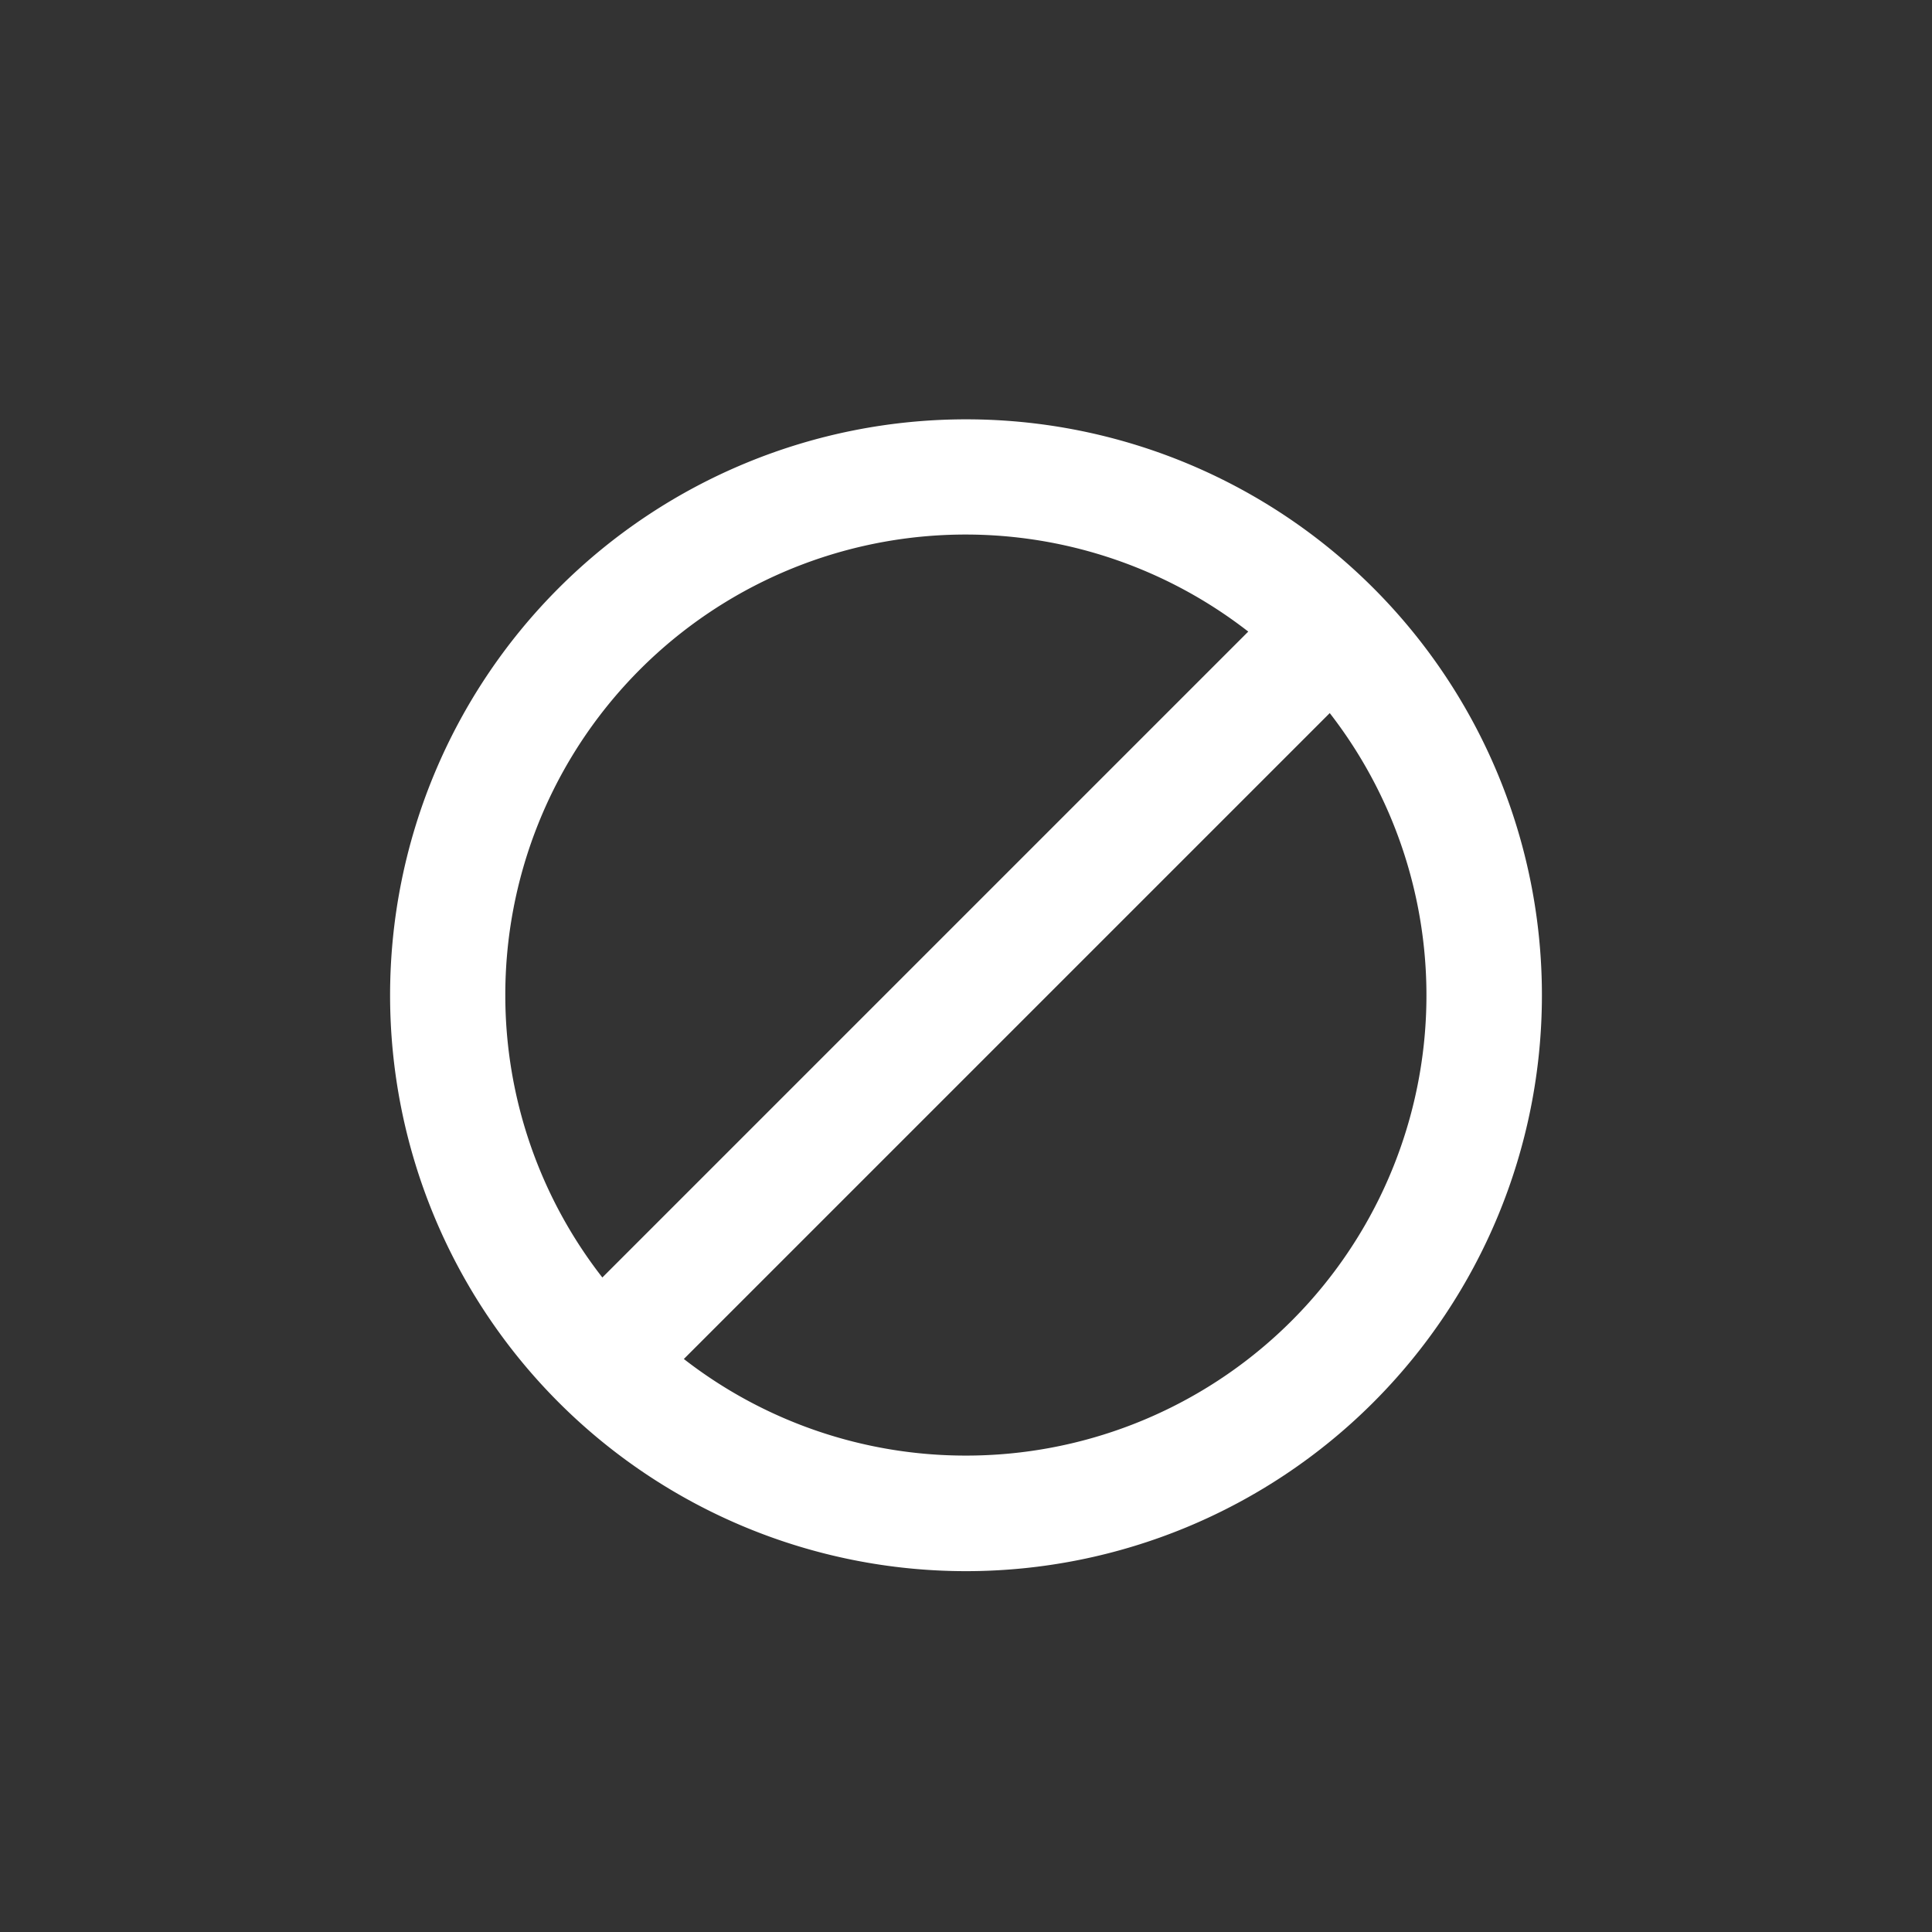 <svg data-name="구성 요소 37 – 2" xmlns="http://www.w3.org/2000/svg" width="22" height="22" viewBox="0 0 22 22">
    <rect x="0" y="0" width="22" height="22" fill="#333333" stroke="none"/>
    <g data-name="그룹 35">
        <path data-name="패스 2476" d="M6.558 0a6.558 6.558 0 1 0 6.558 6.558A6.556 6.556 0 0 0 6.558 0zM1.312 6.558a5.241 5.241 0 0 1 8.46-4.141L2.417 9.772a5.227 5.227 0 0 1-1.105-3.214zM6.558 11.8a5.227 5.227 0 0 1-3.213-1.1L10.7 3.345A5.241 5.241 0 0 1 6.558 11.8z" style="fill:#fff" transform="translate(4.442 4.775)"/>
    </g>
    <path data-name="사각형 60873" style="fill:none" d="M0 0h22v22H0z"/>
</svg>

